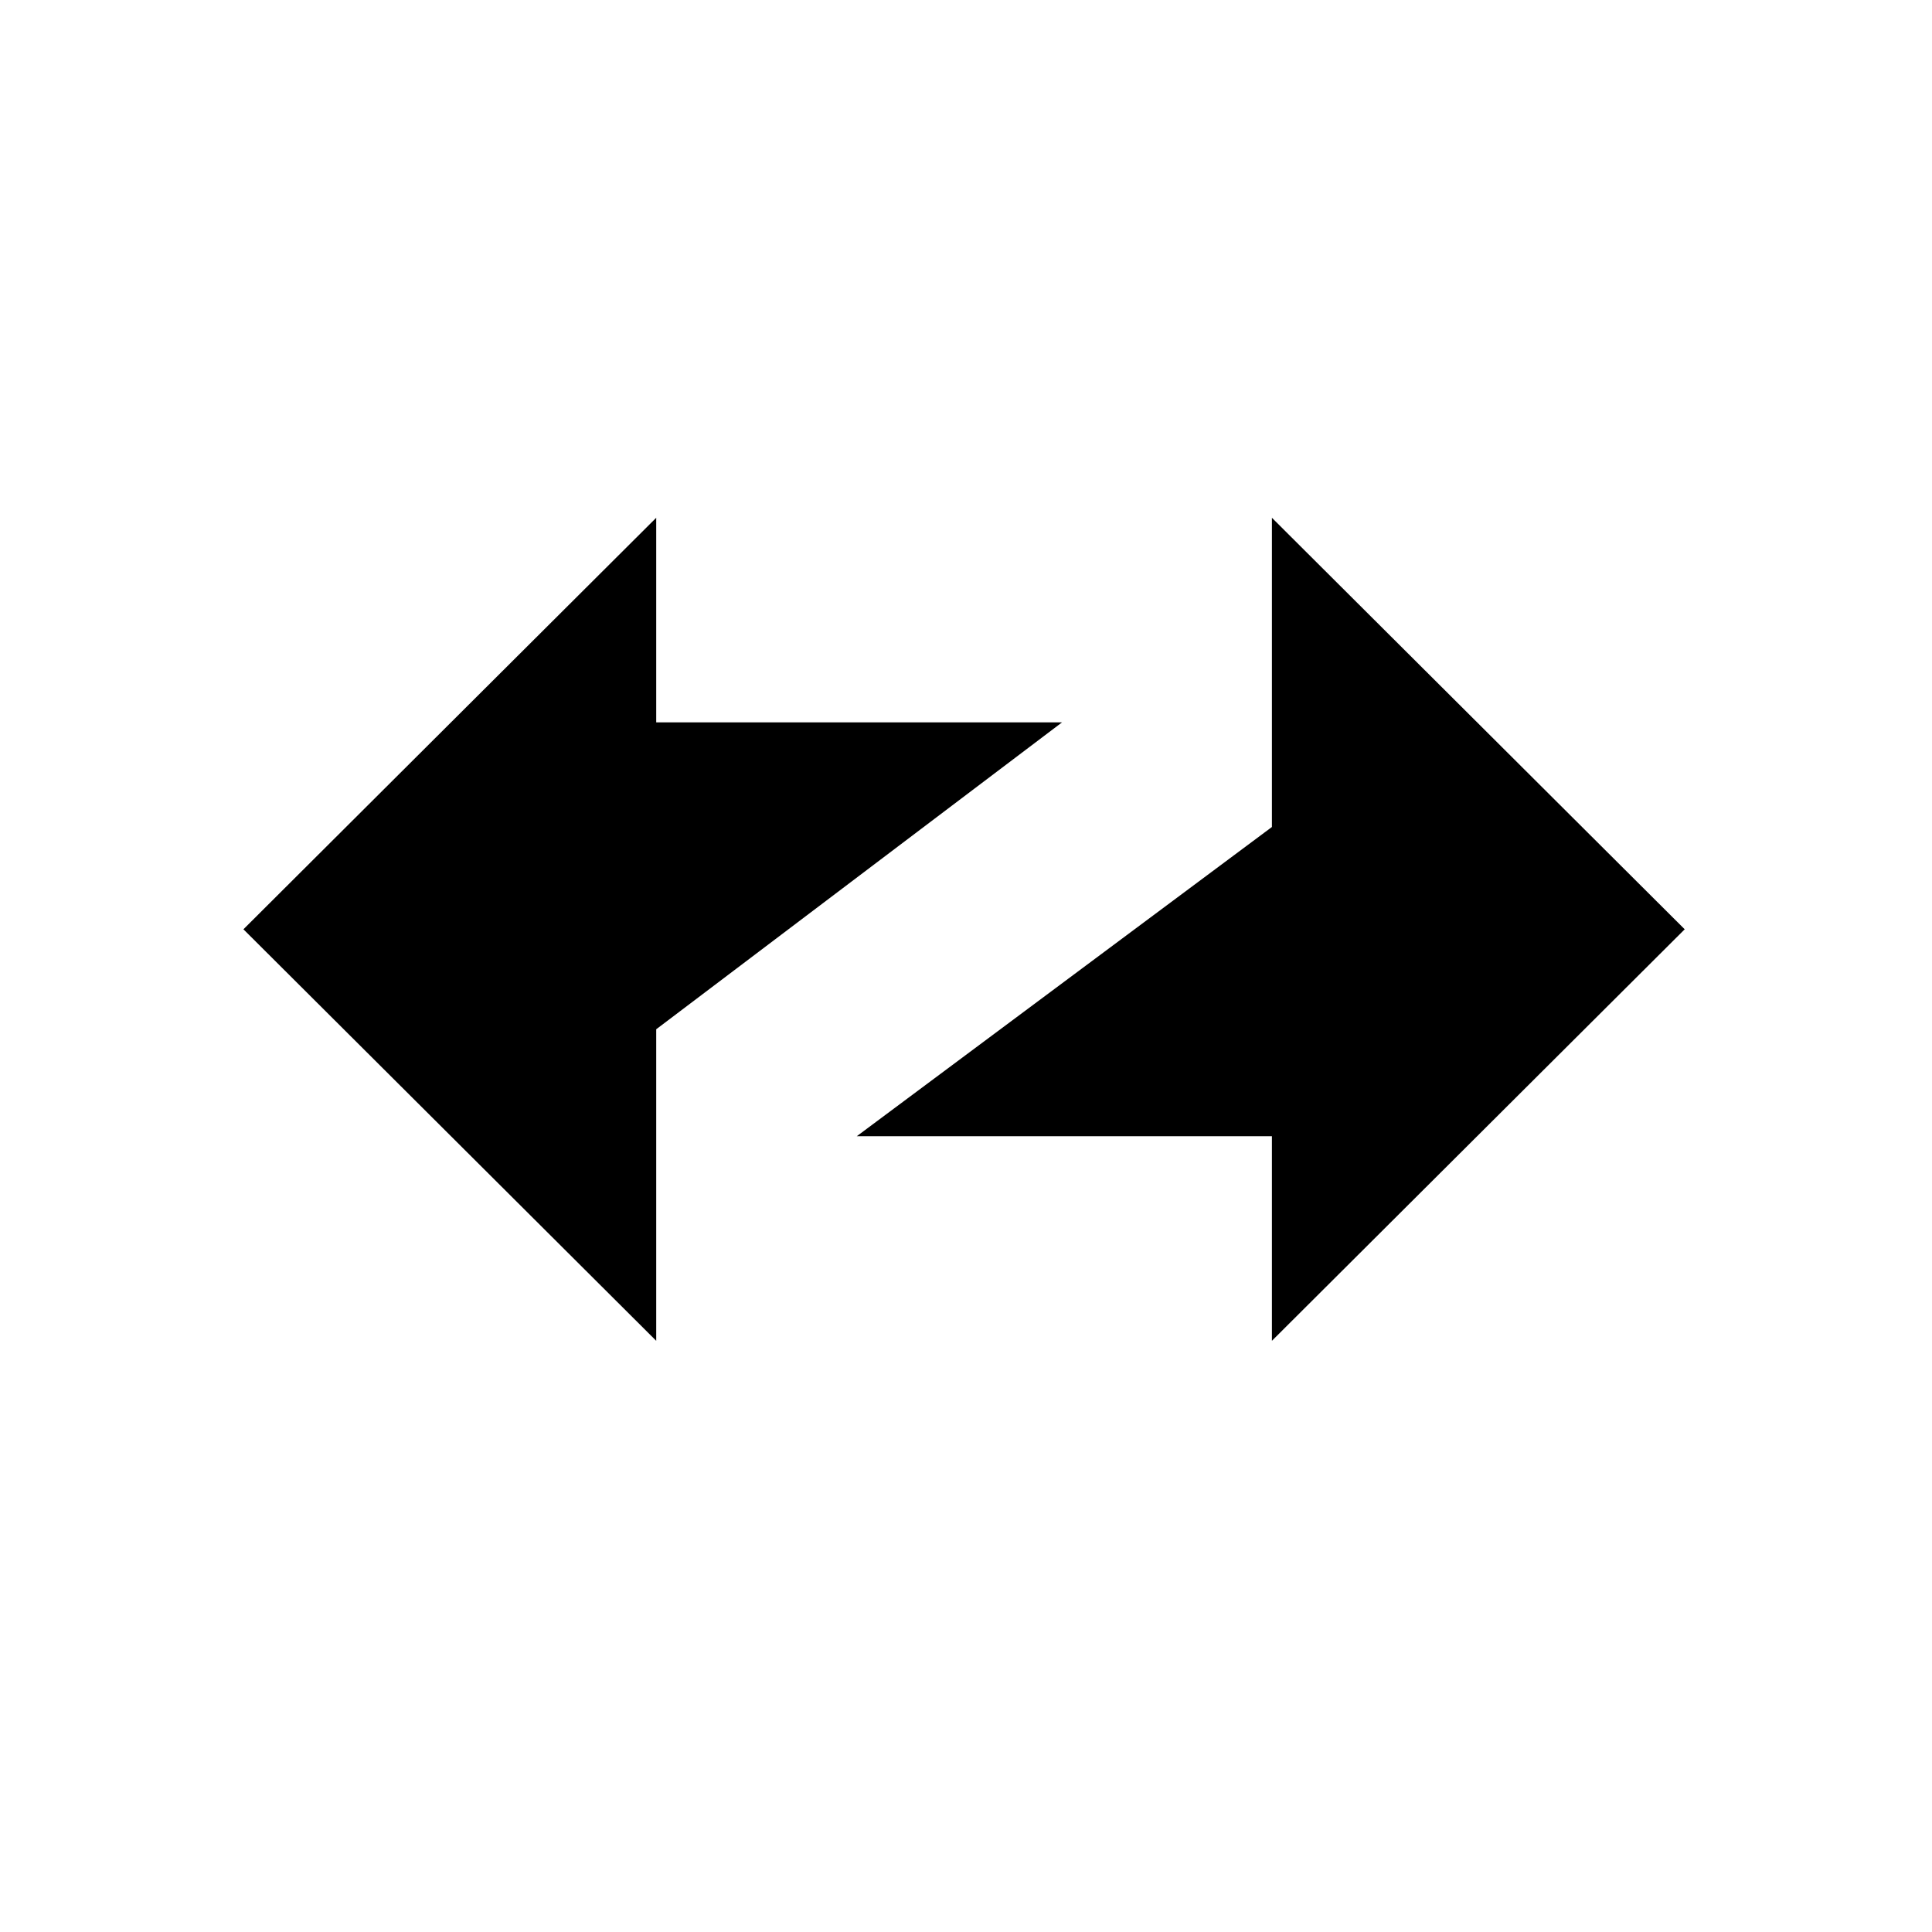 <svg width="500" height="500" viewBox="0 0 500 500" fill="none" xmlns="http://www.w3.org/2000/svg">
<rect width="500" height="500" fill="white"/>
<path d="M169.83 186.949V136.407V134L63 240.5L169.83 347V266.373L274.85 186.949H169.83Z" fill="black"/>
<path d="M329.17 214.025L221.736 294.051H329.17V347L436 240.5L329.17 134V214.025Z" fill="black"/>
</svg>
